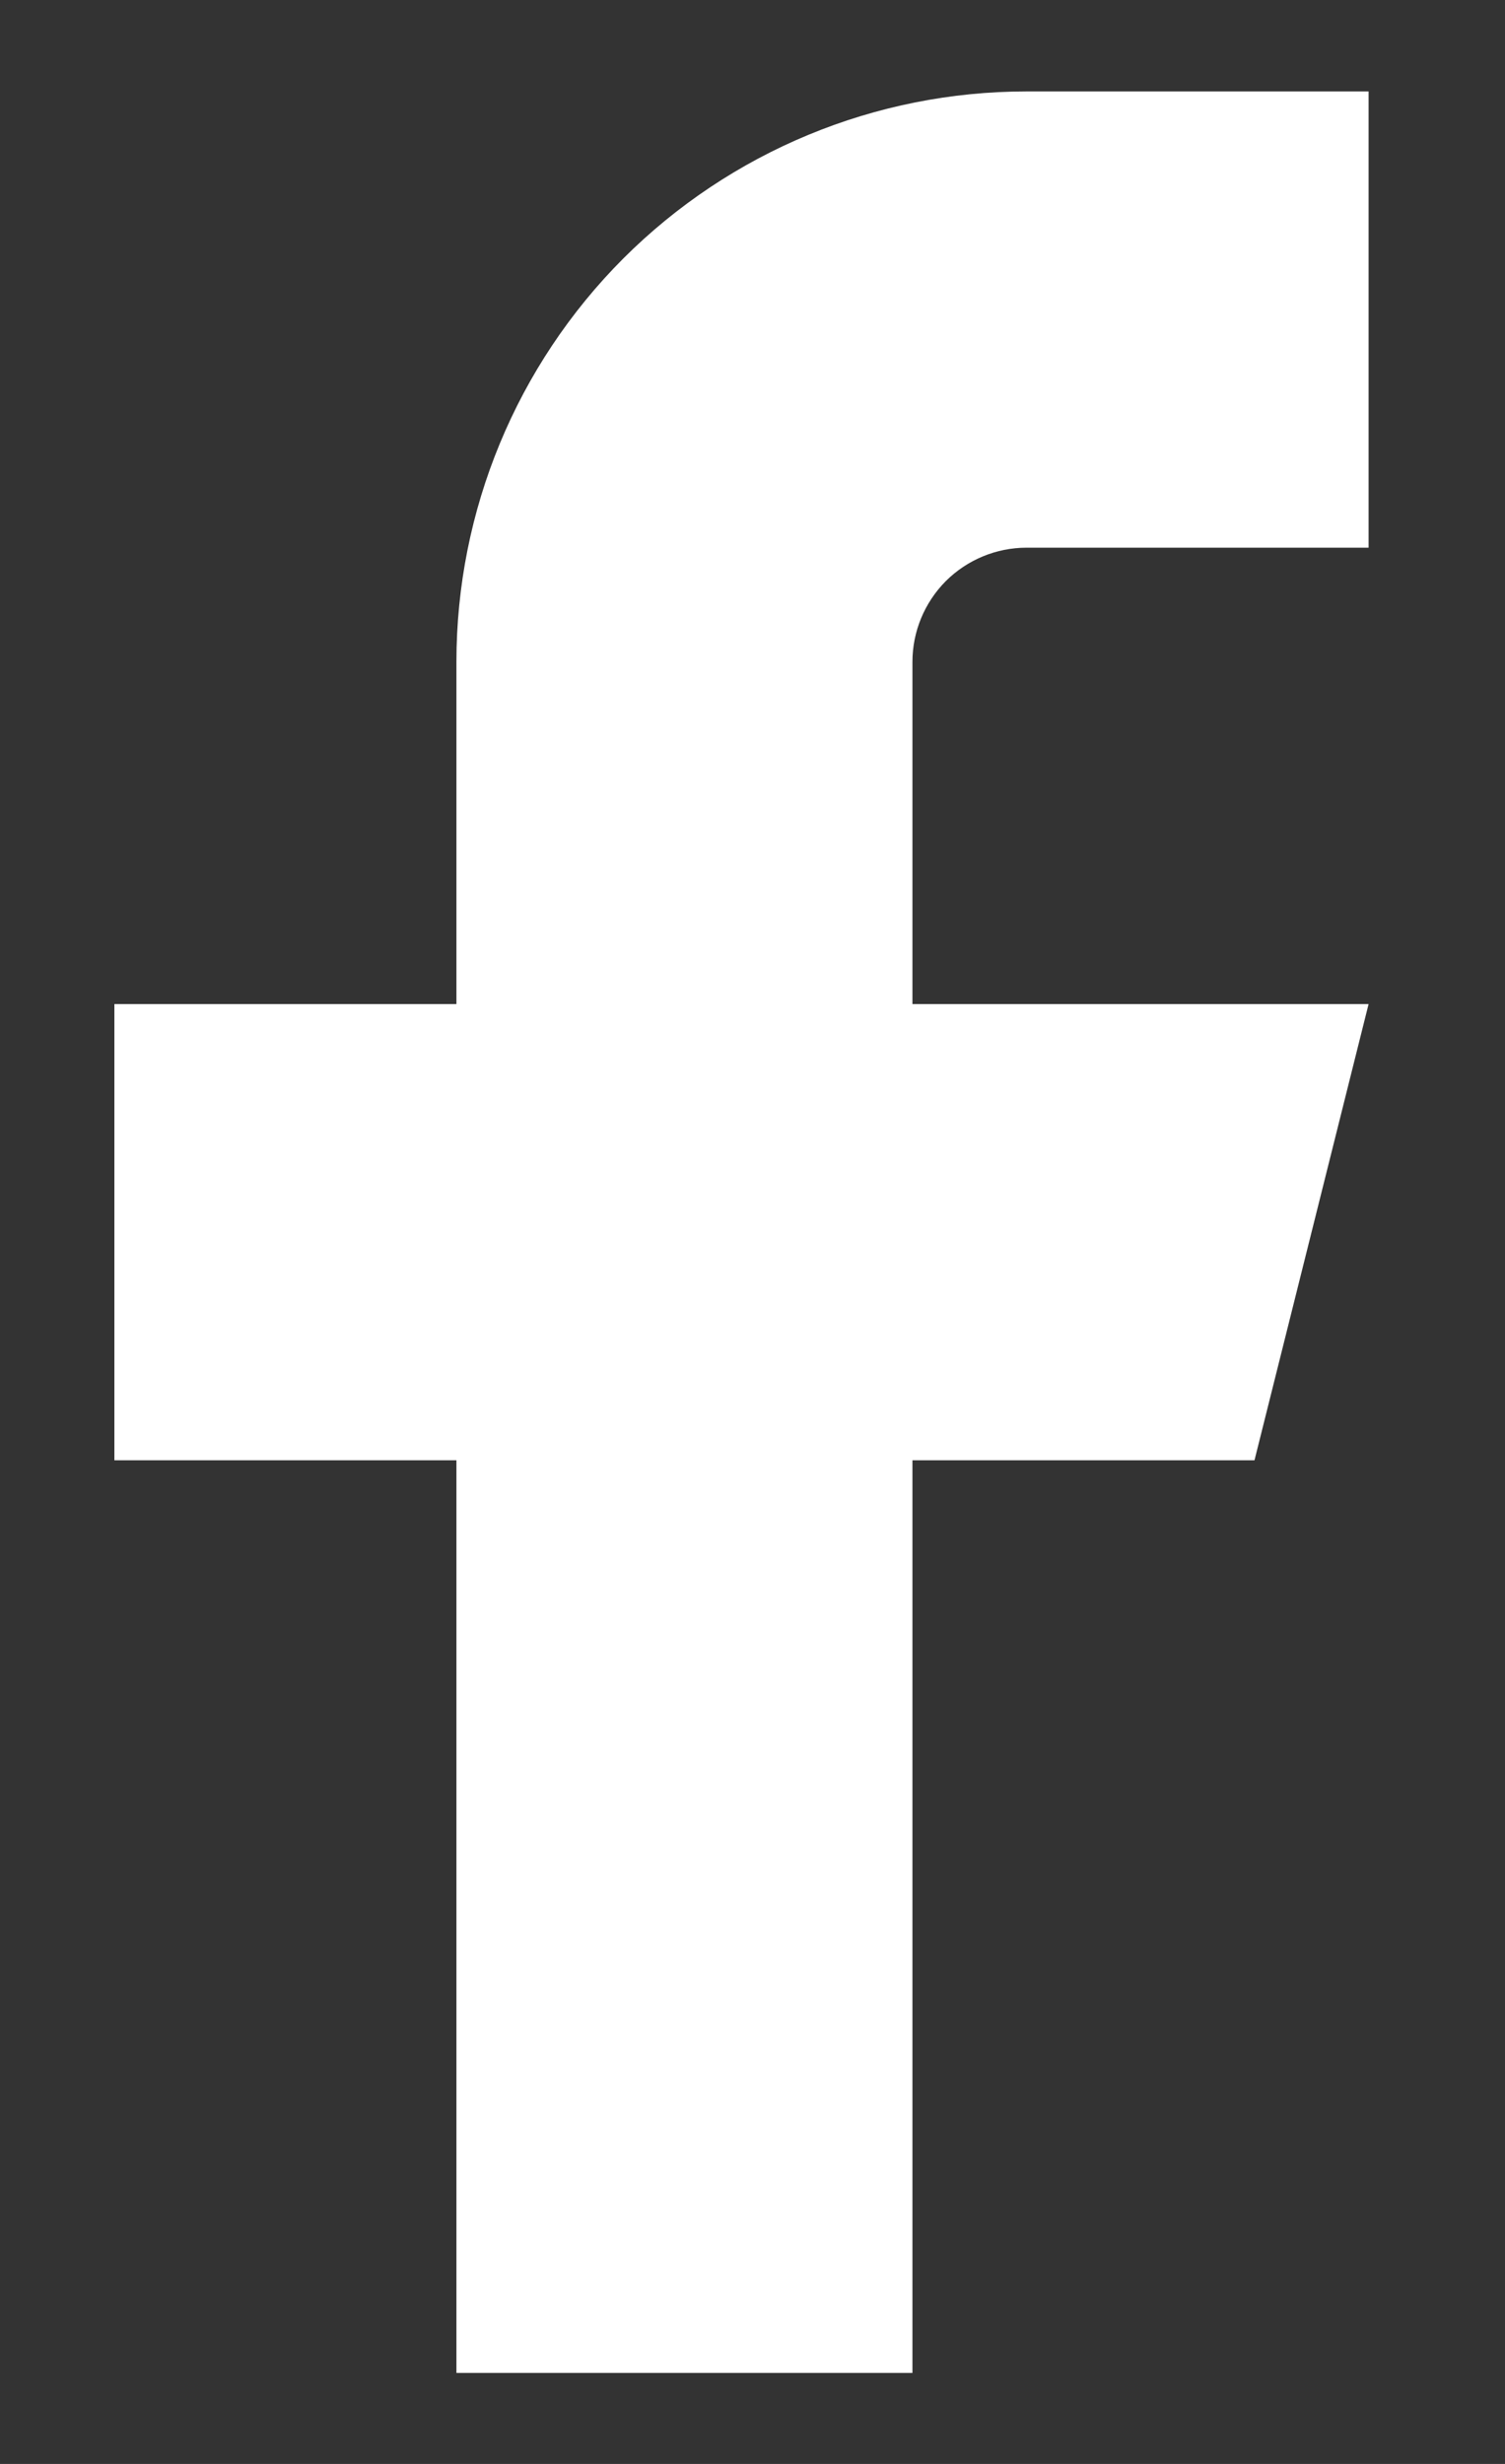 <svg width="11" height="18" viewBox="0 0 11 18" fill="none" xmlns="http://www.w3.org/2000/svg">
<rect x="0" y="0" width="11" height="18" fill="#333333" stroke="none"/>
<path d="M10.003 0.668H7.503C6.398 0.668 5.338 1.107 4.556 1.888C3.775 2.67 3.336 3.73 3.336 4.835V7.335H0.836V10.668H3.336V17.335H6.669V10.668H9.169L10.003 7.335H6.669V4.835C6.669 4.614 6.757 4.402 6.913 4.245C7.07 4.089 7.282 4.001 7.503 4.001H10.003V0.668Z" fill="white"/>
</svg>
